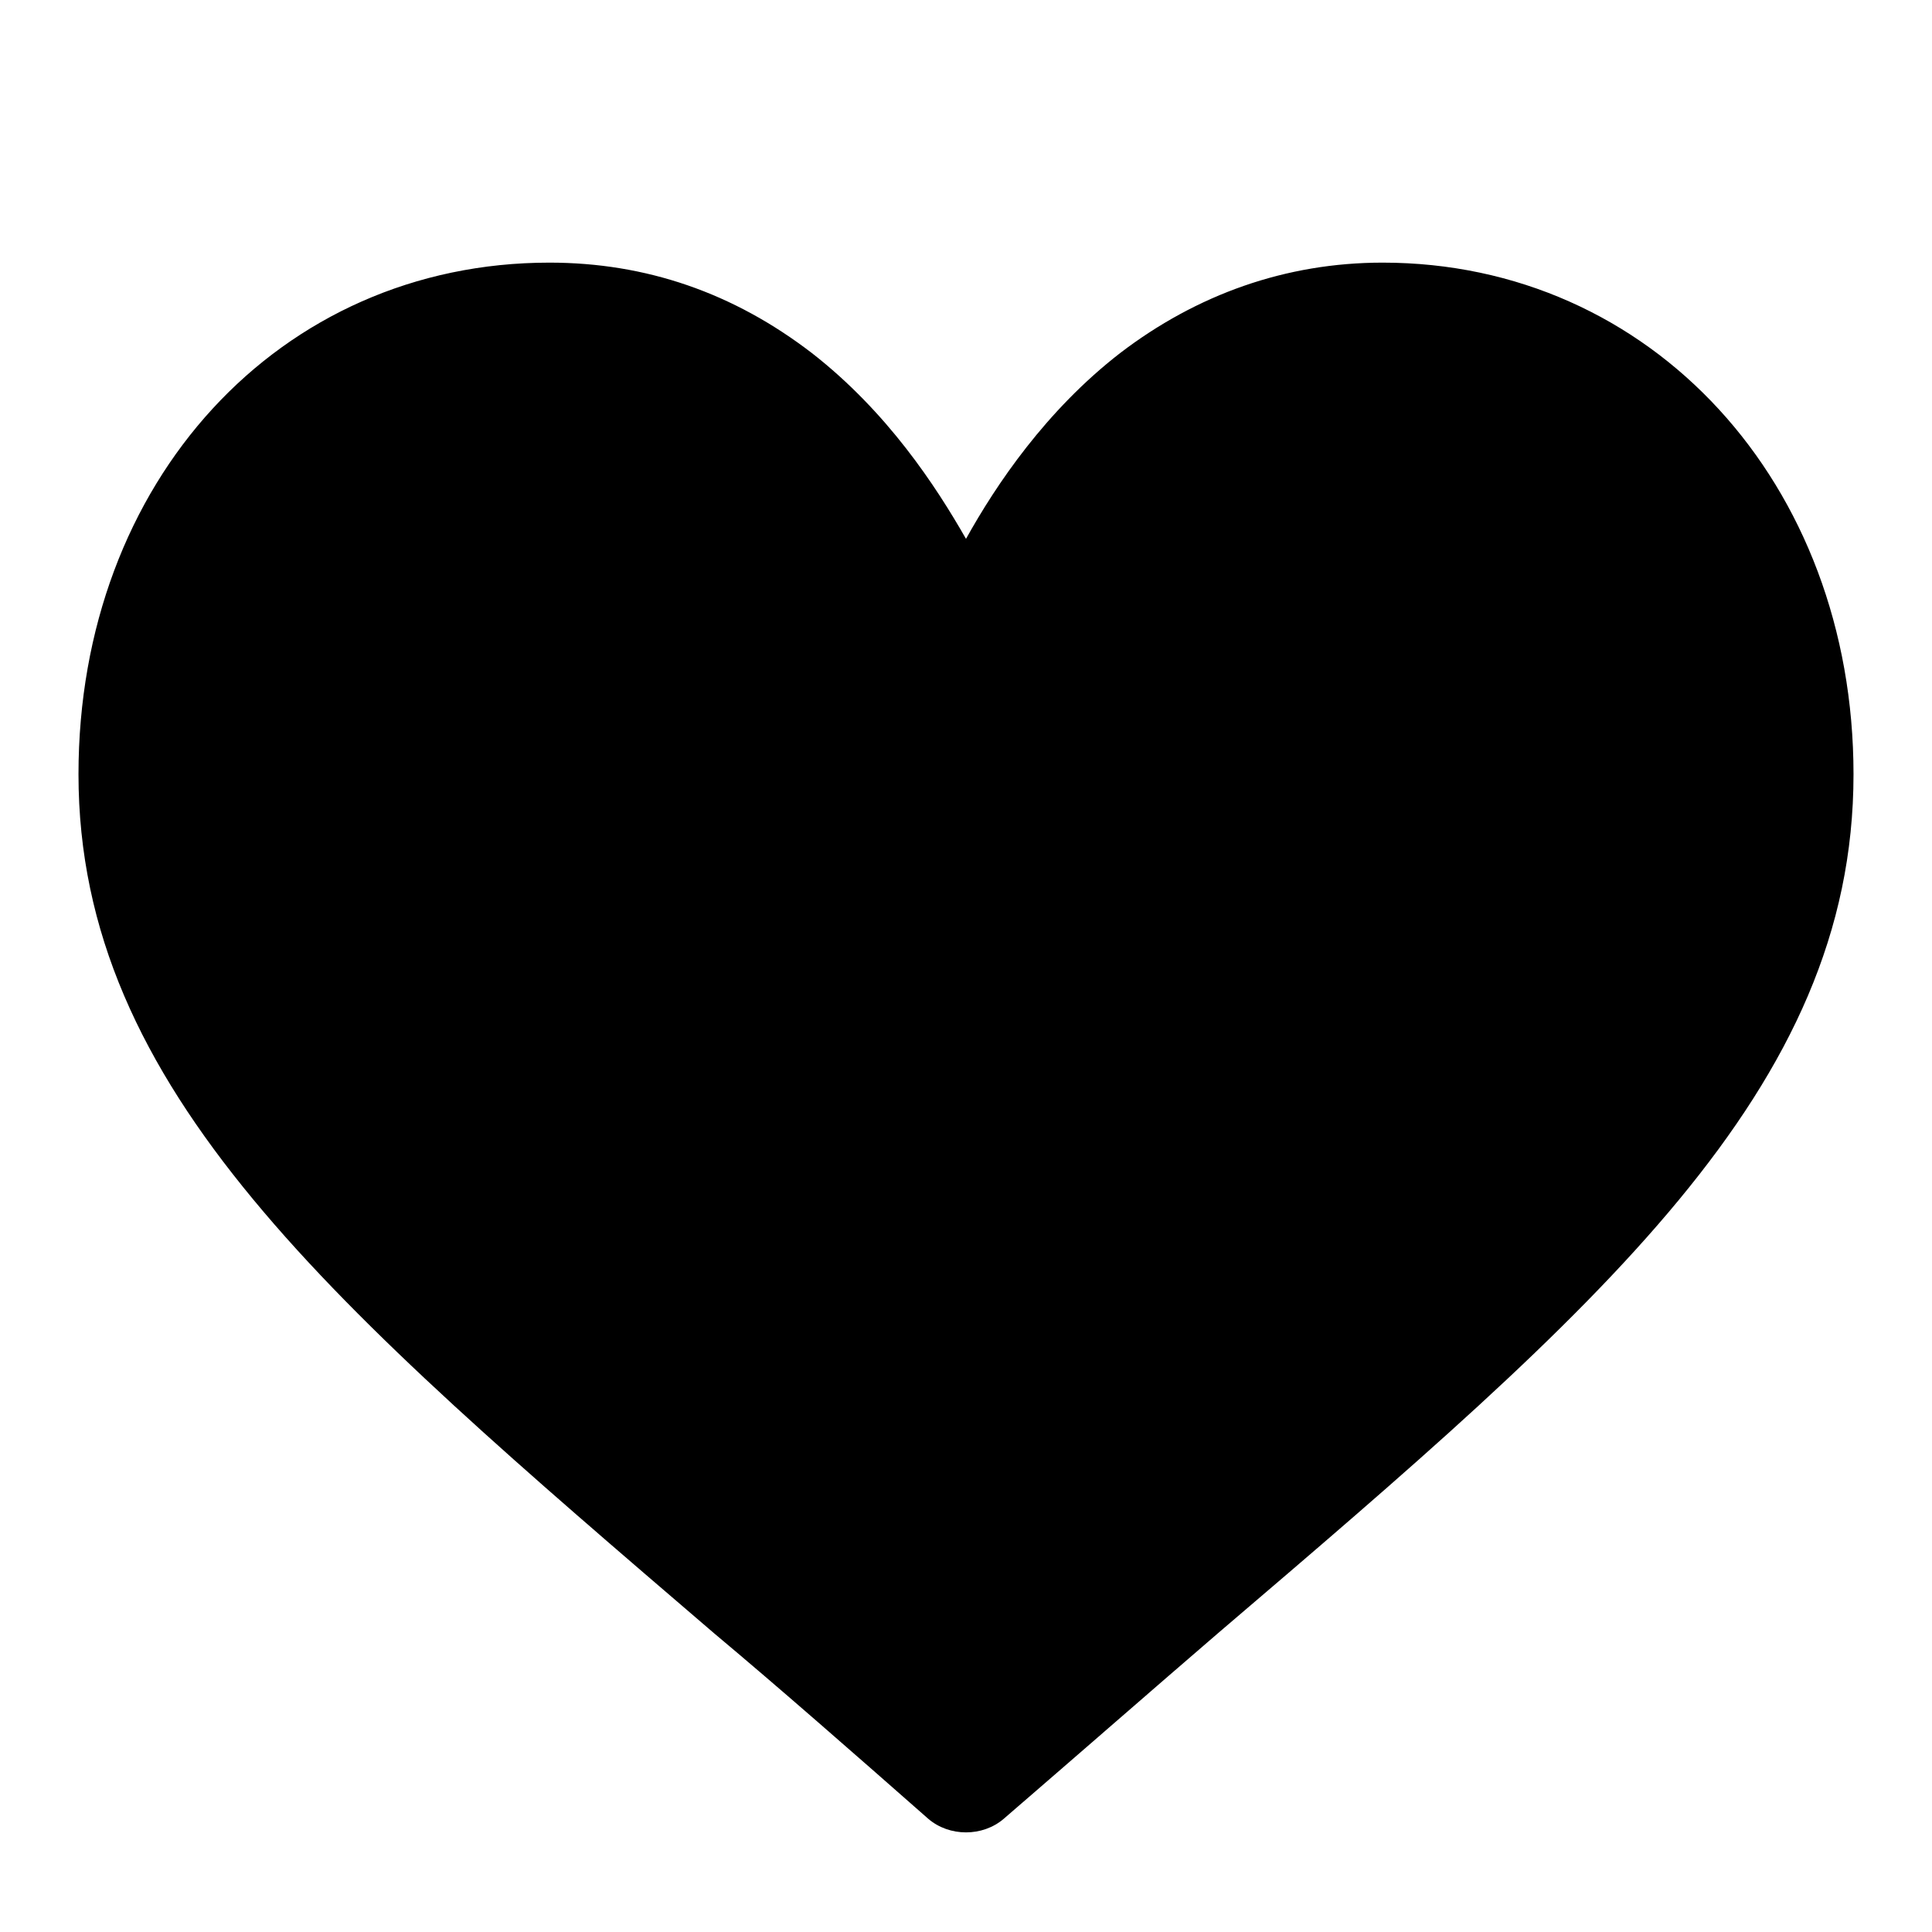 <svg xmlns="http://www.w3.org/2000/svg" viewBox="0 0 128 128" stroke-width="10" xml:space="preserve"><path d="M91.6 17.4c-6.4 0-12.3 2.1-17.4 6-4.9 3.8-8.2 8.7-10.2 12.3-2-3.5-5.2-8.4-10.2-12.3-5.2-4-11-6-17.4-6-17.9 0-31.2 14.5-31.2 33.9 0 20.9 16.8 35.2 42.1 56.9 4.3 3.6 9.2 7.9 14.2 12.3.7.6 1.6.9 2.5.9.9 0 1.8-.3 2.5-.9 5.1-4.4 9.9-8.6 14.2-12.3 25.3-21.6 42.1-36 42.1-56.9 0-19.3-13.4-33.9-31.2-33.9z"/></svg>
